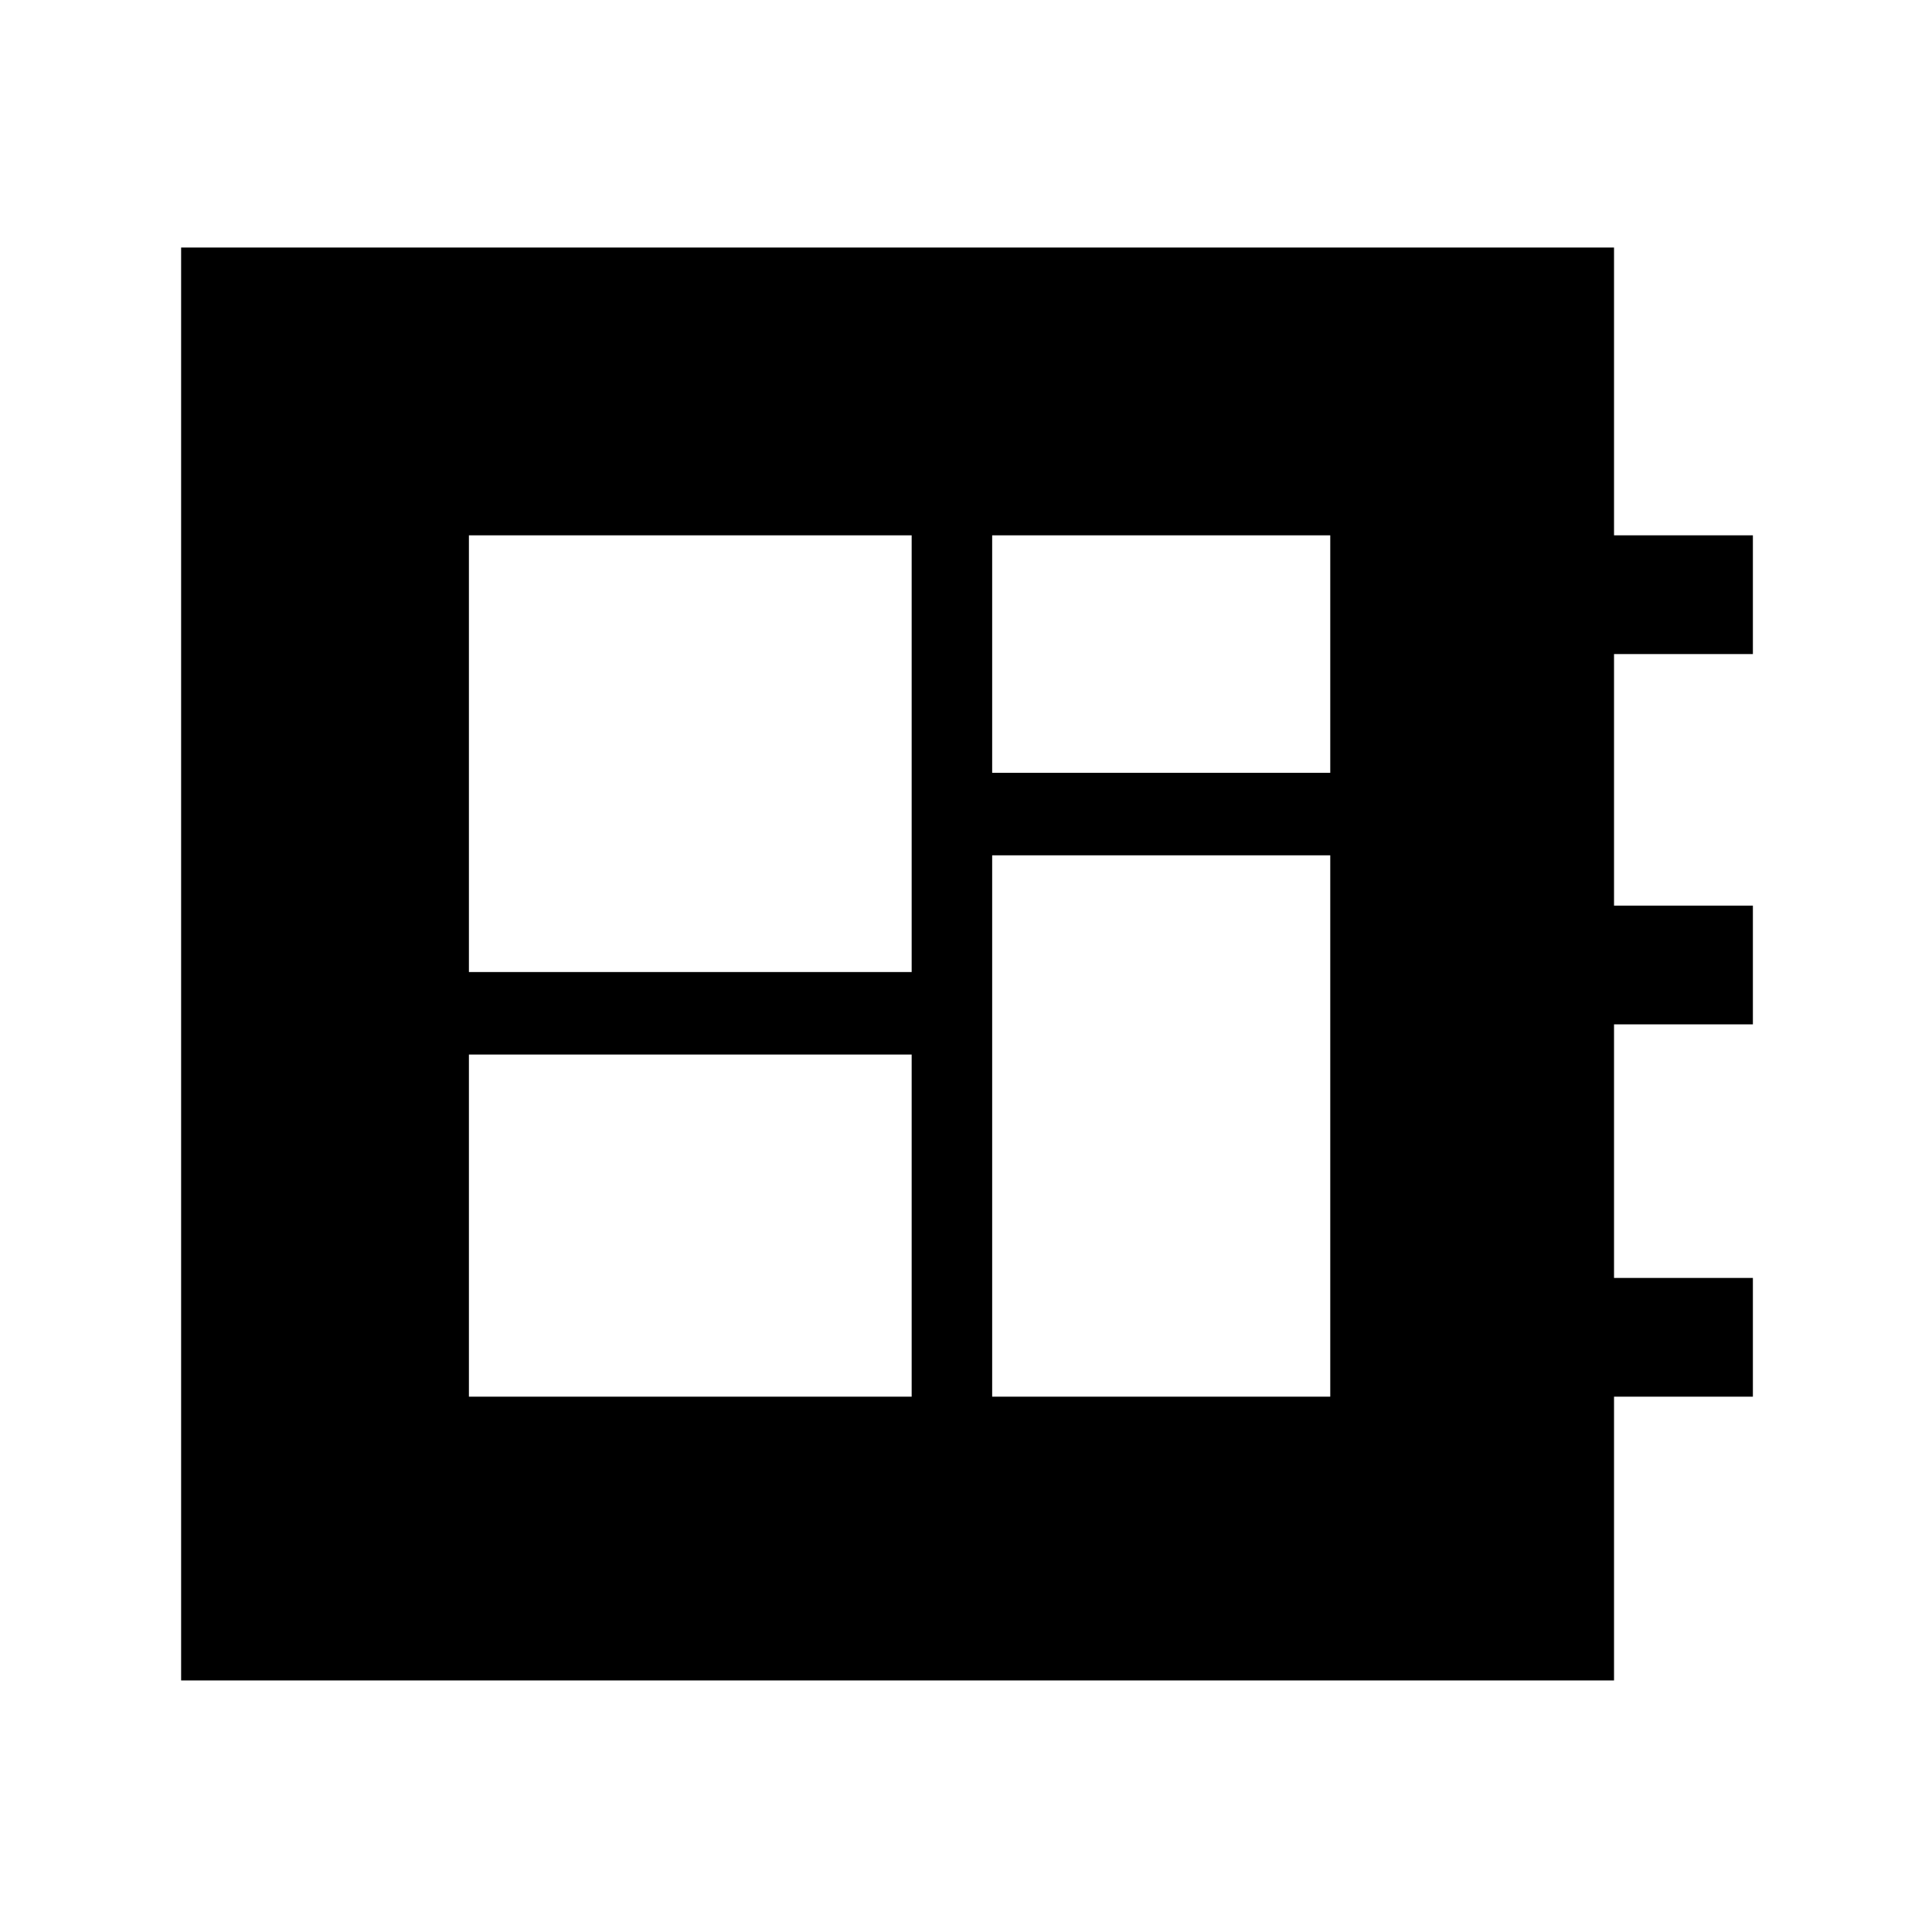 <svg xmlns="http://www.w3.org/2000/svg" height="48" width="48"><path d="M4.5 41.75V6.15H40.1V13.3H43.55V16.25H40.1V22.5H43.55V25.45H40.1V31.75H43.55V34.7H40.1V41.75ZM11.65 34.7H22.65V26.2H11.65ZM24.65 19.2H33.05V13.3H24.65ZM11.65 24.15H22.65V13.3H11.65ZM24.65 34.7H33.05V21.25H24.65Z"/></svg>